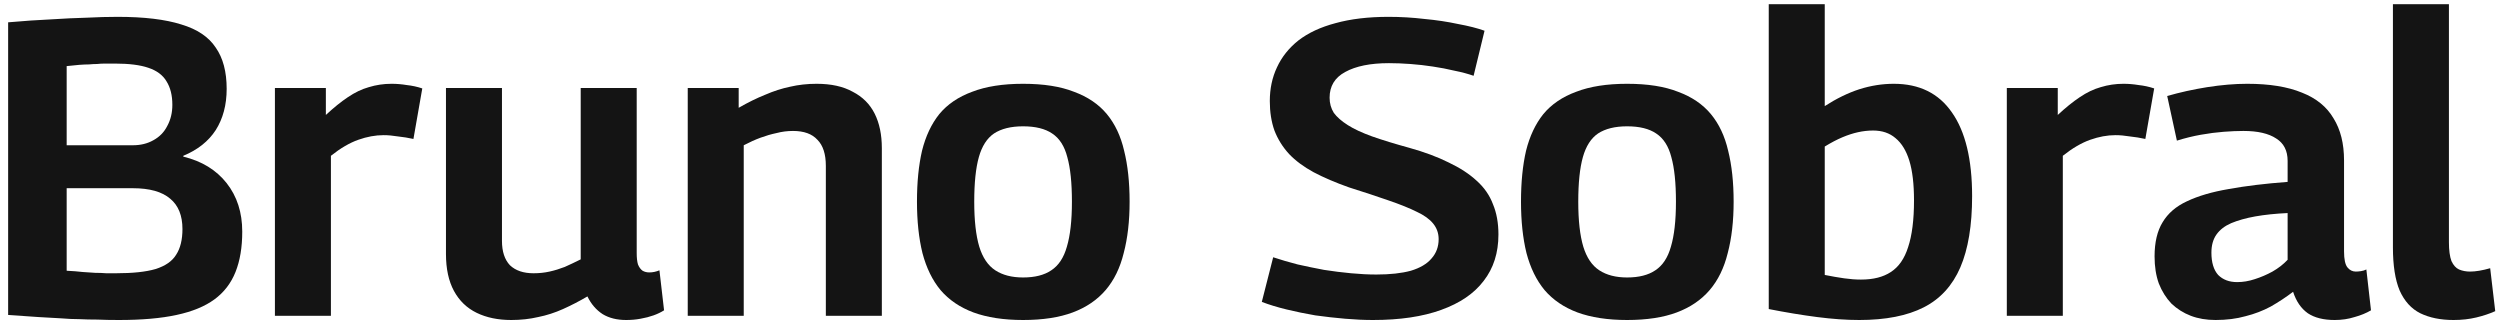 <svg width="285" height="37" viewBox="0 0 285 37" fill="none" xmlns="http://www.w3.org/2000/svg">
<path d="M0.928 35.904V2.544C2.752 2.384 4.384 2.272 5.824 2.208C7.296 2.112 8.656 2.048 9.904 2.016C11.152 1.952 12.32 1.92 13.408 1.92C16.416 1.92 18.832 2.208 20.656 2.784C22.48 3.328 23.792 4.208 24.592 5.424C25.424 6.608 25.84 8.176 25.84 10.128C25.84 11.952 25.424 13.52 24.592 14.832C23.76 16.112 22.528 17.088 20.896 17.76V17.856C23.008 18.368 24.656 19.376 25.84 20.88C27.024 22.384 27.616 24.224 27.616 26.4C27.616 28.192 27.36 29.728 26.848 31.008C26.336 32.288 25.536 33.328 24.448 34.128C23.36 34.928 21.92 35.52 20.128 35.904C18.368 36.288 16.176 36.48 13.552 36.48C12.656 36.48 11.84 36.464 11.104 36.432C10.368 36.432 9.68 36.416 9.04 36.384C8.4 36.384 7.696 36.352 6.928 36.288C6.192 36.256 5.344 36.208 4.384 36.144C3.424 36.08 2.272 36 0.928 35.904ZM7.6 16.56H15.136C16.032 16.56 16.816 16.368 17.488 15.984C18.192 15.6 18.72 15.056 19.072 14.352C19.456 13.648 19.648 12.848 19.648 11.952C19.648 10.864 19.424 9.968 18.976 9.264C18.56 8.56 17.872 8.048 16.912 7.728C15.984 7.408 14.72 7.248 13.12 7.248C12.704 7.248 12.32 7.248 11.968 7.248C11.648 7.248 11.344 7.264 11.056 7.296C10.768 7.296 10.464 7.312 10.144 7.344C9.824 7.344 9.456 7.36 9.04 7.392C8.656 7.424 8.176 7.472 7.6 7.536V16.56ZM7.6 30.864C8.272 30.896 8.88 30.944 9.424 31.008C9.968 31.04 10.448 31.072 10.864 31.104C11.312 31.104 11.728 31.12 12.112 31.152C12.496 31.152 12.864 31.152 13.216 31.152C15.136 31.152 16.64 30.992 17.728 30.672C18.848 30.32 19.632 29.776 20.08 29.04C20.56 28.304 20.8 27.328 20.8 26.112C20.8 24.576 20.336 23.424 19.408 22.656C18.48 21.856 17.056 21.456 15.136 21.456H7.6V30.864Z" fill="#141414"/>
<path d="M37.148 10.032V13.104C38.044 12.272 38.876 11.6 39.644 11.088C40.444 10.544 41.244 10.16 42.044 9.936C42.876 9.68 43.74 9.552 44.636 9.552C45.212 9.552 45.788 9.6 46.364 9.696C46.972 9.76 47.564 9.888 48.14 10.08L47.132 15.84C46.556 15.712 45.964 15.616 45.356 15.552C44.78 15.456 44.236 15.408 43.724 15.408C42.796 15.408 41.836 15.584 40.844 15.936C39.852 16.288 38.812 16.896 37.724 17.76V36H31.34V10.032H37.148Z" fill="#141414"/>
<path d="M58.28 36.48C56.776 36.48 55.464 36.208 54.344 35.664C53.224 35.12 52.36 34.288 51.752 33.168C51.144 32.048 50.84 30.64 50.84 28.944V10.032H57.224V27.456C57.224 28.672 57.528 29.6 58.136 30.24C58.776 30.848 59.672 31.152 60.824 31.152C61.464 31.152 62.072 31.088 62.648 30.96C63.224 30.832 63.8 30.656 64.376 30.432C64.952 30.176 65.56 29.888 66.2 29.568V10.032H72.584V28.848C72.584 29.392 72.632 29.824 72.728 30.144C72.856 30.464 73.032 30.704 73.256 30.864C73.48 30.992 73.736 31.056 74.024 31.056C74.408 31.056 74.792 30.976 75.176 30.816L75.704 35.376C75.352 35.6 74.952 35.792 74.504 35.952C74.056 36.112 73.56 36.24 73.016 36.336C72.504 36.432 71.96 36.48 71.384 36.48C70.328 36.48 69.432 36.256 68.696 35.808C67.96 35.328 67.384 34.656 66.968 33.792C66.04 34.336 65.112 34.816 64.184 35.232C63.256 35.648 62.312 35.952 61.352 36.144C60.392 36.368 59.368 36.48 58.28 36.48Z" fill="#141414"/>
<path d="M78.402 36V10.032H84.21V12.288C85.266 11.68 86.274 11.184 87.234 10.8C88.194 10.384 89.138 10.08 90.066 9.888C91.026 9.664 92.034 9.552 93.09 9.552C94.754 9.552 96.13 9.856 97.218 10.464C98.338 11.04 99.17 11.872 99.714 12.96C100.258 14.048 100.53 15.36 100.53 16.896V36H94.146V18.912C94.146 17.568 93.826 16.576 93.186 15.936C92.578 15.264 91.65 14.928 90.402 14.928C89.762 14.928 89.138 15.008 88.53 15.168C87.922 15.296 87.314 15.472 86.706 15.696C86.098 15.92 85.458 16.208 84.786 16.56V36H78.402Z" fill="#141414"/>
<path d="M104.535 22.992C104.535 20.784 104.727 18.848 105.111 17.184C105.527 15.52 106.183 14.128 107.079 13.008C108.007 11.888 109.255 11.04 110.823 10.464C112.391 9.856 114.327 9.552 116.631 9.552C118.967 9.552 120.903 9.856 122.439 10.464C124.007 11.04 125.255 11.888 126.183 13.008C127.111 14.128 127.767 15.52 128.151 17.184C128.567 18.848 128.775 20.784 128.775 22.992C128.775 25.2 128.551 27.152 128.103 28.848C127.687 30.544 126.999 31.952 126.039 33.072C125.079 34.192 123.831 35.04 122.295 35.616C120.759 36.192 118.871 36.48 116.631 36.48C114.423 36.48 112.535 36.192 110.967 35.616C109.431 35.04 108.183 34.192 107.223 33.072C106.295 31.952 105.607 30.544 105.159 28.848C104.743 27.152 104.535 25.2 104.535 22.992ZM111.063 22.992C111.063 25.136 111.255 26.848 111.639 28.128C112.023 29.376 112.631 30.272 113.463 30.816C114.295 31.36 115.351 31.632 116.631 31.632C117.975 31.632 119.047 31.36 119.847 30.816C120.679 30.272 121.271 29.376 121.623 28.128C122.007 26.848 122.199 25.136 122.199 22.992C122.199 20.848 122.023 19.152 121.671 17.904C121.351 16.656 120.775 15.76 119.943 15.216C119.143 14.672 118.039 14.4 116.631 14.4C115.255 14.4 114.151 14.672 113.319 15.216C112.519 15.76 111.943 16.656 111.591 17.904C111.239 19.152 111.063 20.848 111.063 22.992Z" fill="#141414"/>
<path d="M169.238 3.504L167.99 8.64C167.35 8.416 166.63 8.224 165.83 8.064C165.03 7.872 164.198 7.712 163.334 7.584C162.502 7.456 161.654 7.36 160.79 7.296C159.926 7.232 159.11 7.2 158.342 7.2C156.23 7.2 154.566 7.536 153.35 8.208C152.166 8.848 151.574 9.824 151.574 11.136C151.574 11.776 151.734 12.352 152.054 12.864C152.406 13.344 152.934 13.808 153.638 14.256C154.342 14.704 155.27 15.136 156.422 15.552C157.606 15.968 159.014 16.4 160.646 16.848C162.374 17.328 163.878 17.888 165.158 18.528C166.438 19.136 167.494 19.824 168.326 20.592C169.19 21.36 169.814 22.256 170.198 23.28C170.614 24.272 170.822 25.424 170.822 26.736C170.822 28.816 170.262 30.576 169.142 32.016C168.054 33.456 166.438 34.56 164.294 35.328C162.182 36.096 159.59 36.48 156.518 36.48C155.526 36.48 154.47 36.432 153.35 36.336C152.23 36.24 151.094 36.112 149.942 35.952C148.822 35.76 147.734 35.536 146.678 35.28C145.622 35.024 144.678 34.736 143.846 34.416L145.142 29.328C146.006 29.616 146.934 29.888 147.926 30.144C148.918 30.368 149.926 30.576 150.95 30.768C151.974 30.928 152.998 31.056 154.022 31.152C155.046 31.248 156.006 31.296 156.902 31.296C158.47 31.296 159.782 31.152 160.838 30.864C161.894 30.544 162.678 30.08 163.19 29.472C163.734 28.864 164.006 28.128 164.006 27.264C164.006 26.592 163.798 26 163.382 25.488C162.966 24.976 162.342 24.528 161.51 24.144C160.678 23.728 159.606 23.296 158.294 22.848C157.014 22.4 155.51 21.904 153.782 21.36C152.246 20.816 150.902 20.24 149.75 19.632C148.63 19.024 147.702 18.336 146.966 17.568C146.23 16.768 145.67 15.872 145.286 14.88C144.934 13.888 144.758 12.768 144.758 11.52C144.758 10.112 145.03 8.832 145.574 7.68C146.118 6.496 146.934 5.472 148.022 4.608C149.142 3.744 150.55 3.088 152.246 2.64C153.974 2.16 155.99 1.92 158.294 1.92C159.67 1.92 161.03 2 162.374 2.16C163.75 2.288 165.03 2.48 166.214 2.736C167.43 2.96 168.438 3.216 169.238 3.504Z" fill="#141414"/>
<path d="M173.394 22.992C173.394 20.784 173.586 18.848 173.97 17.184C174.386 15.52 175.042 14.128 175.938 13.008C176.866 11.888 178.114 11.04 179.682 10.464C181.25 9.856 183.186 9.552 185.49 9.552C187.826 9.552 189.762 9.856 191.298 10.464C192.866 11.04 194.114 11.888 195.042 13.008C195.97 14.128 196.626 15.52 197.01 17.184C197.426 18.848 197.634 20.784 197.634 22.992C197.634 25.2 197.41 27.152 196.962 28.848C196.546 30.544 195.858 31.952 194.898 33.072C193.938 34.192 192.69 35.04 191.154 35.616C189.618 36.192 187.73 36.48 185.49 36.48C183.282 36.48 181.394 36.192 179.826 35.616C178.29 35.04 177.042 34.192 176.082 33.072C175.154 31.952 174.466 30.544 174.018 28.848C173.602 27.152 173.394 25.2 173.394 22.992ZM179.922 22.992C179.922 25.136 180.114 26.848 180.498 28.128C180.882 29.376 181.49 30.272 182.322 30.816C183.154 31.36 184.21 31.632 185.49 31.632C186.834 31.632 187.906 31.36 188.706 30.816C189.538 30.272 190.13 29.376 190.482 28.128C190.866 26.848 191.058 25.136 191.058 22.992C191.058 20.848 190.882 19.152 190.53 17.904C190.21 16.656 189.634 15.76 188.802 15.216C188.002 14.672 186.898 14.4 185.49 14.4C184.114 14.4 183.01 14.672 182.178 15.216C181.378 15.76 180.802 16.656 180.45 17.904C180.098 19.152 179.922 20.848 179.922 22.992Z" fill="#141414"/>
<path d="M201.637 35.232V0.48H208.021V12.096C209.365 11.232 210.677 10.592 211.957 10.176C213.269 9.76 214.581 9.552 215.893 9.552C218.805 9.552 221.013 10.64 222.517 12.816C224.053 14.992 224.821 18.176 224.821 22.368C224.821 25.696 224.373 28.4 223.477 30.48C222.581 32.56 221.189 34.08 219.301 35.04C217.413 36 214.965 36.48 211.957 36.48C210.485 36.48 208.885 36.368 207.157 36.144C205.429 35.92 203.589 35.616 201.637 35.232ZM208.021 31.344C208.821 31.504 209.557 31.632 210.229 31.728C210.901 31.824 211.541 31.872 212.149 31.872C213.557 31.872 214.693 31.584 215.557 31.008C216.453 30.432 217.109 29.488 217.525 28.176C217.973 26.832 218.197 25.056 218.197 22.848C218.197 20.992 218.021 19.488 217.669 18.336C217.317 17.184 216.789 16.32 216.085 15.744C215.413 15.168 214.565 14.88 213.541 14.88C212.965 14.88 212.389 14.944 211.813 15.072C211.237 15.2 210.645 15.392 210.037 15.648C209.429 15.904 208.757 16.256 208.021 16.704V31.344Z" fill="#141414"/>
<path d="M234.585 10.032V13.104C235.481 12.272 236.313 11.6 237.081 11.088C237.881 10.544 238.681 10.16 239.481 9.936C240.313 9.68 241.177 9.552 242.073 9.552C242.649 9.552 243.225 9.6 243.801 9.696C244.409 9.76 245.001 9.888 245.577 10.08L244.569 15.84C243.993 15.712 243.401 15.616 242.793 15.552C242.217 15.456 241.673 15.408 241.161 15.408C240.233 15.408 239.273 15.584 238.281 15.936C237.289 16.288 236.249 16.896 235.161 17.76V36H228.777V10.032H234.585Z" fill="#141414"/>
<path d="M245.621 29.232C245.621 27.632 245.925 26.336 246.533 25.344C247.141 24.32 248.069 23.52 249.317 22.944C250.597 22.336 252.181 21.872 254.069 21.552C255.989 21.2 258.229 20.928 260.789 20.736V18.336C260.789 17.184 260.357 16.336 259.493 15.792C258.629 15.216 257.381 14.928 255.749 14.928C255.077 14.928 254.325 14.96 253.493 15.024C252.661 15.088 251.797 15.2 250.901 15.36C250.005 15.52 249.093 15.744 248.165 16.032L247.061 10.944C248.501 10.528 250.021 10.192 251.621 9.936C253.253 9.68 254.773 9.552 256.181 9.552C258.709 9.552 260.789 9.888 262.421 10.56C264.053 11.2 265.253 12.176 266.021 13.488C266.821 14.768 267.221 16.368 267.221 18.288V28.656C267.221 29.552 267.349 30.16 267.605 30.48C267.861 30.8 268.181 30.96 268.565 30.96C268.725 30.96 268.917 30.944 269.141 30.912C269.365 30.88 269.573 30.816 269.765 30.72L270.293 35.376C269.749 35.696 269.125 35.952 268.421 36.144C267.717 36.368 266.965 36.48 266.165 36.48C264.885 36.48 263.861 36.224 263.093 35.712C262.325 35.168 261.765 34.352 261.413 33.264C260.613 33.872 259.765 34.432 258.869 34.944C257.973 35.424 257.013 35.792 255.989 36.048C254.965 36.336 253.829 36.48 252.581 36.48C251.525 36.48 250.581 36.32 249.749 36C248.917 35.68 248.181 35.216 247.541 34.608C246.933 33.968 246.453 33.2 246.101 32.304C245.781 31.408 245.621 30.384 245.621 29.232ZM252.101 28.8C252.101 29.92 252.357 30.768 252.869 31.344C253.413 31.888 254.133 32.16 255.029 32.16C255.701 32.16 256.373 32.048 257.045 31.824C257.749 31.6 258.421 31.312 259.061 30.96C259.733 30.576 260.309 30.128 260.789 29.616V24.288C259.413 24.352 258.181 24.48 257.093 24.672C256.037 24.864 255.125 25.12 254.357 25.44C253.621 25.76 253.061 26.192 252.677 26.736C252.293 27.28 252.101 27.968 252.101 28.8Z" fill="#141414"/>
<path d="M279.177 0.48V27.6C279.177 28.528 279.273 29.248 279.465 29.76C279.689 30.24 279.977 30.56 280.329 30.72C280.713 30.88 281.129 30.96 281.577 30.96C281.897 30.96 282.249 30.928 282.633 30.864C283.017 30.8 283.433 30.704 283.881 30.576L284.457 35.472C283.817 35.76 283.097 36 282.297 36.192C281.497 36.384 280.633 36.48 279.705 36.48C278.233 36.48 276.969 36.224 275.913 35.712C274.889 35.2 274.105 34.336 273.561 33.12C273.049 31.904 272.793 30.256 272.793 28.176V0.48H279.177Z" fill="#141414"/>
</svg>
